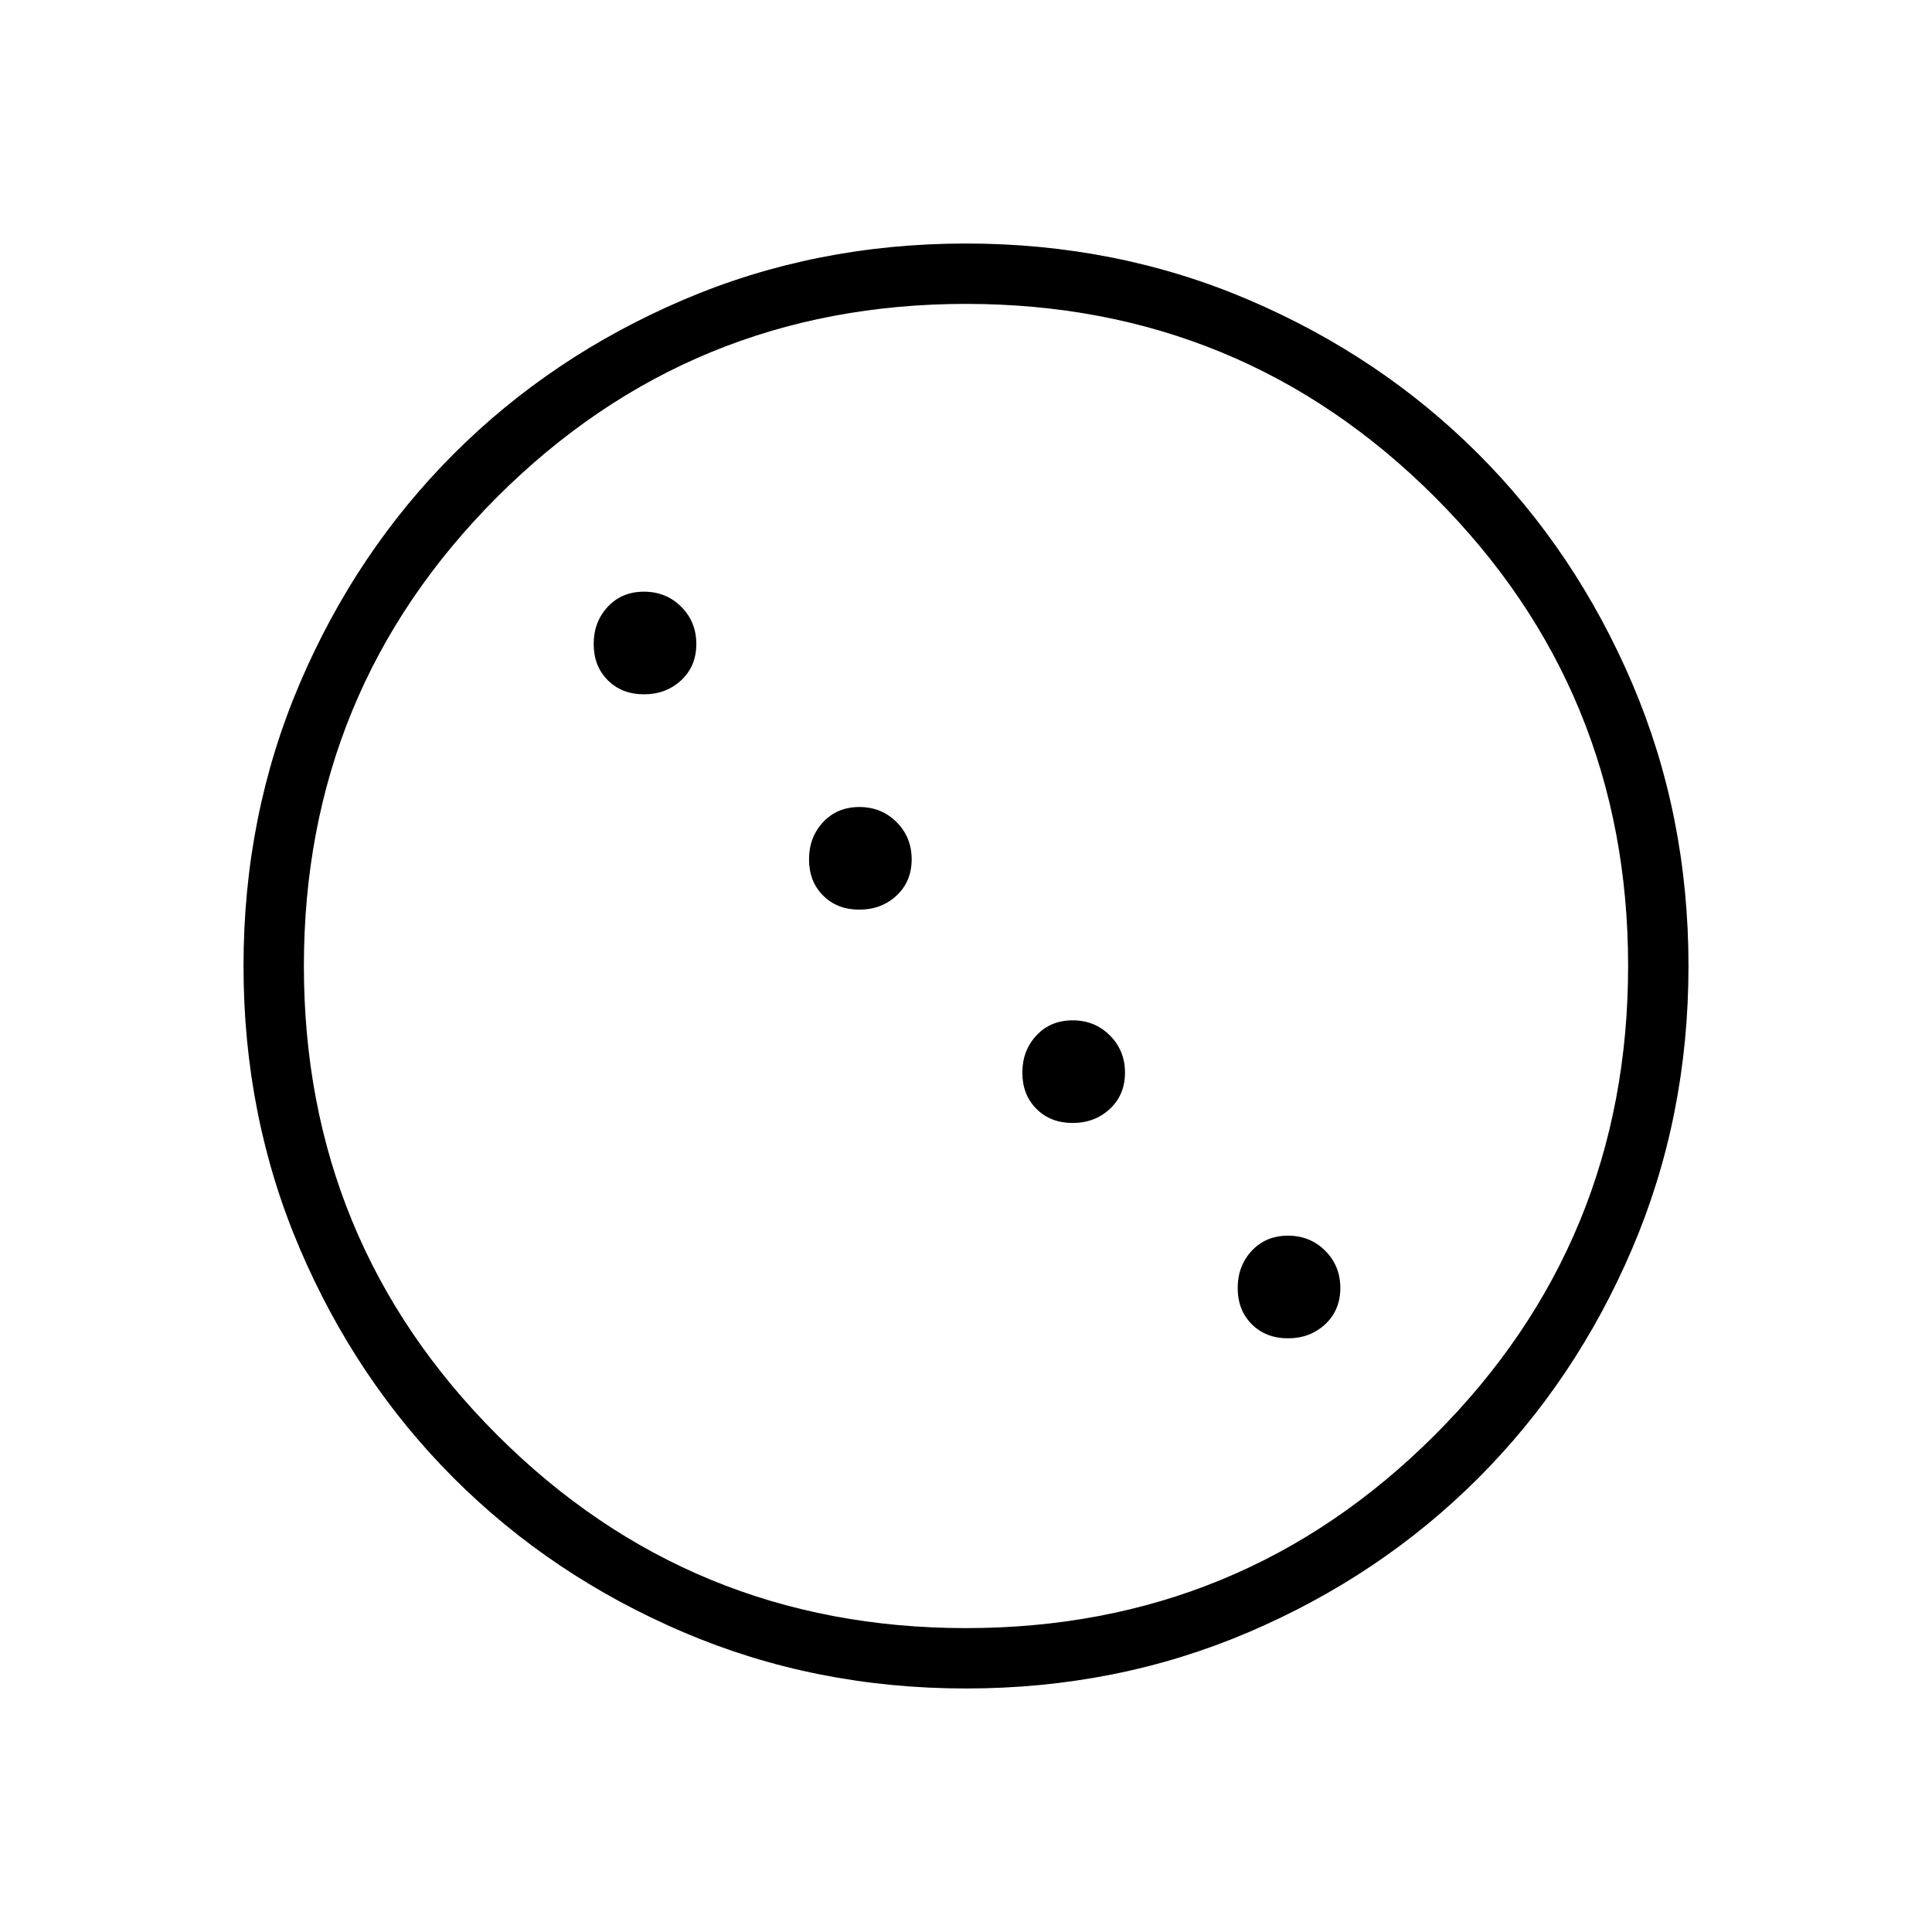 <svg xmlns="http://www.w3.org/2000/svg" height="48" width="48"><path d="M16 17.25Q15.45 17.25 15.1 16.9Q14.75 16.55 14.75 16Q14.75 15.45 15.1 15.075Q15.45 14.7 16 14.7Q16.55 14.7 16.925 15.075Q17.3 15.45 17.3 16Q17.3 16.55 16.925 16.9Q16.55 17.25 16 17.25ZM21.35 22.6Q20.8 22.6 20.45 22.25Q20.1 21.9 20.1 21.35Q20.1 20.8 20.45 20.425Q20.8 20.05 21.35 20.05Q21.9 20.05 22.275 20.425Q22.65 20.8 22.65 21.35Q22.65 21.9 22.275 22.25Q21.9 22.6 21.35 22.6ZM26.65 27.9Q26.1 27.9 25.75 27.55Q25.4 27.2 25.4 26.65Q25.4 26.1 25.75 25.725Q26.1 25.35 26.65 25.35Q27.2 25.35 27.575 25.725Q27.95 26.1 27.95 26.65Q27.95 27.2 27.575 27.55Q27.2 27.9 26.65 27.9ZM32 33.25Q31.45 33.25 31.1 32.9Q30.75 32.55 30.75 32Q30.75 31.45 31.1 31.075Q31.45 30.7 32 30.7Q32.55 30.7 32.925 31.075Q33.3 31.45 33.3 32Q33.3 32.55 32.925 32.9Q32.55 33.25 32 33.25ZM24 41.95Q20.25 41.95 16.975 40.55Q13.7 39.15 11.275 36.725Q8.85 34.3 7.45 31.025Q6.05 27.75 6.05 24Q6.05 20.25 7.45 16.975Q8.85 13.7 11.275 11.275Q13.7 8.85 16.975 7.45Q20.25 6.05 24 6.05Q27.75 6.05 31.025 7.45Q34.3 8.85 36.725 11.275Q39.15 13.7 40.55 16.975Q41.95 20.25 41.95 24Q41.95 27.75 40.55 31.025Q39.15 34.3 36.725 36.725Q34.3 39.15 31.025 40.55Q27.75 41.95 24 41.95ZM24 40.45Q30.85 40.45 35.65 35.65Q40.45 30.85 40.45 24Q40.45 17.15 35.65 12.35Q30.85 7.55 24 7.55Q17.15 7.55 12.35 12.35Q7.55 17.15 7.55 24Q7.55 30.85 12.35 35.65Q17.15 40.45 24 40.45Z"/></svg>